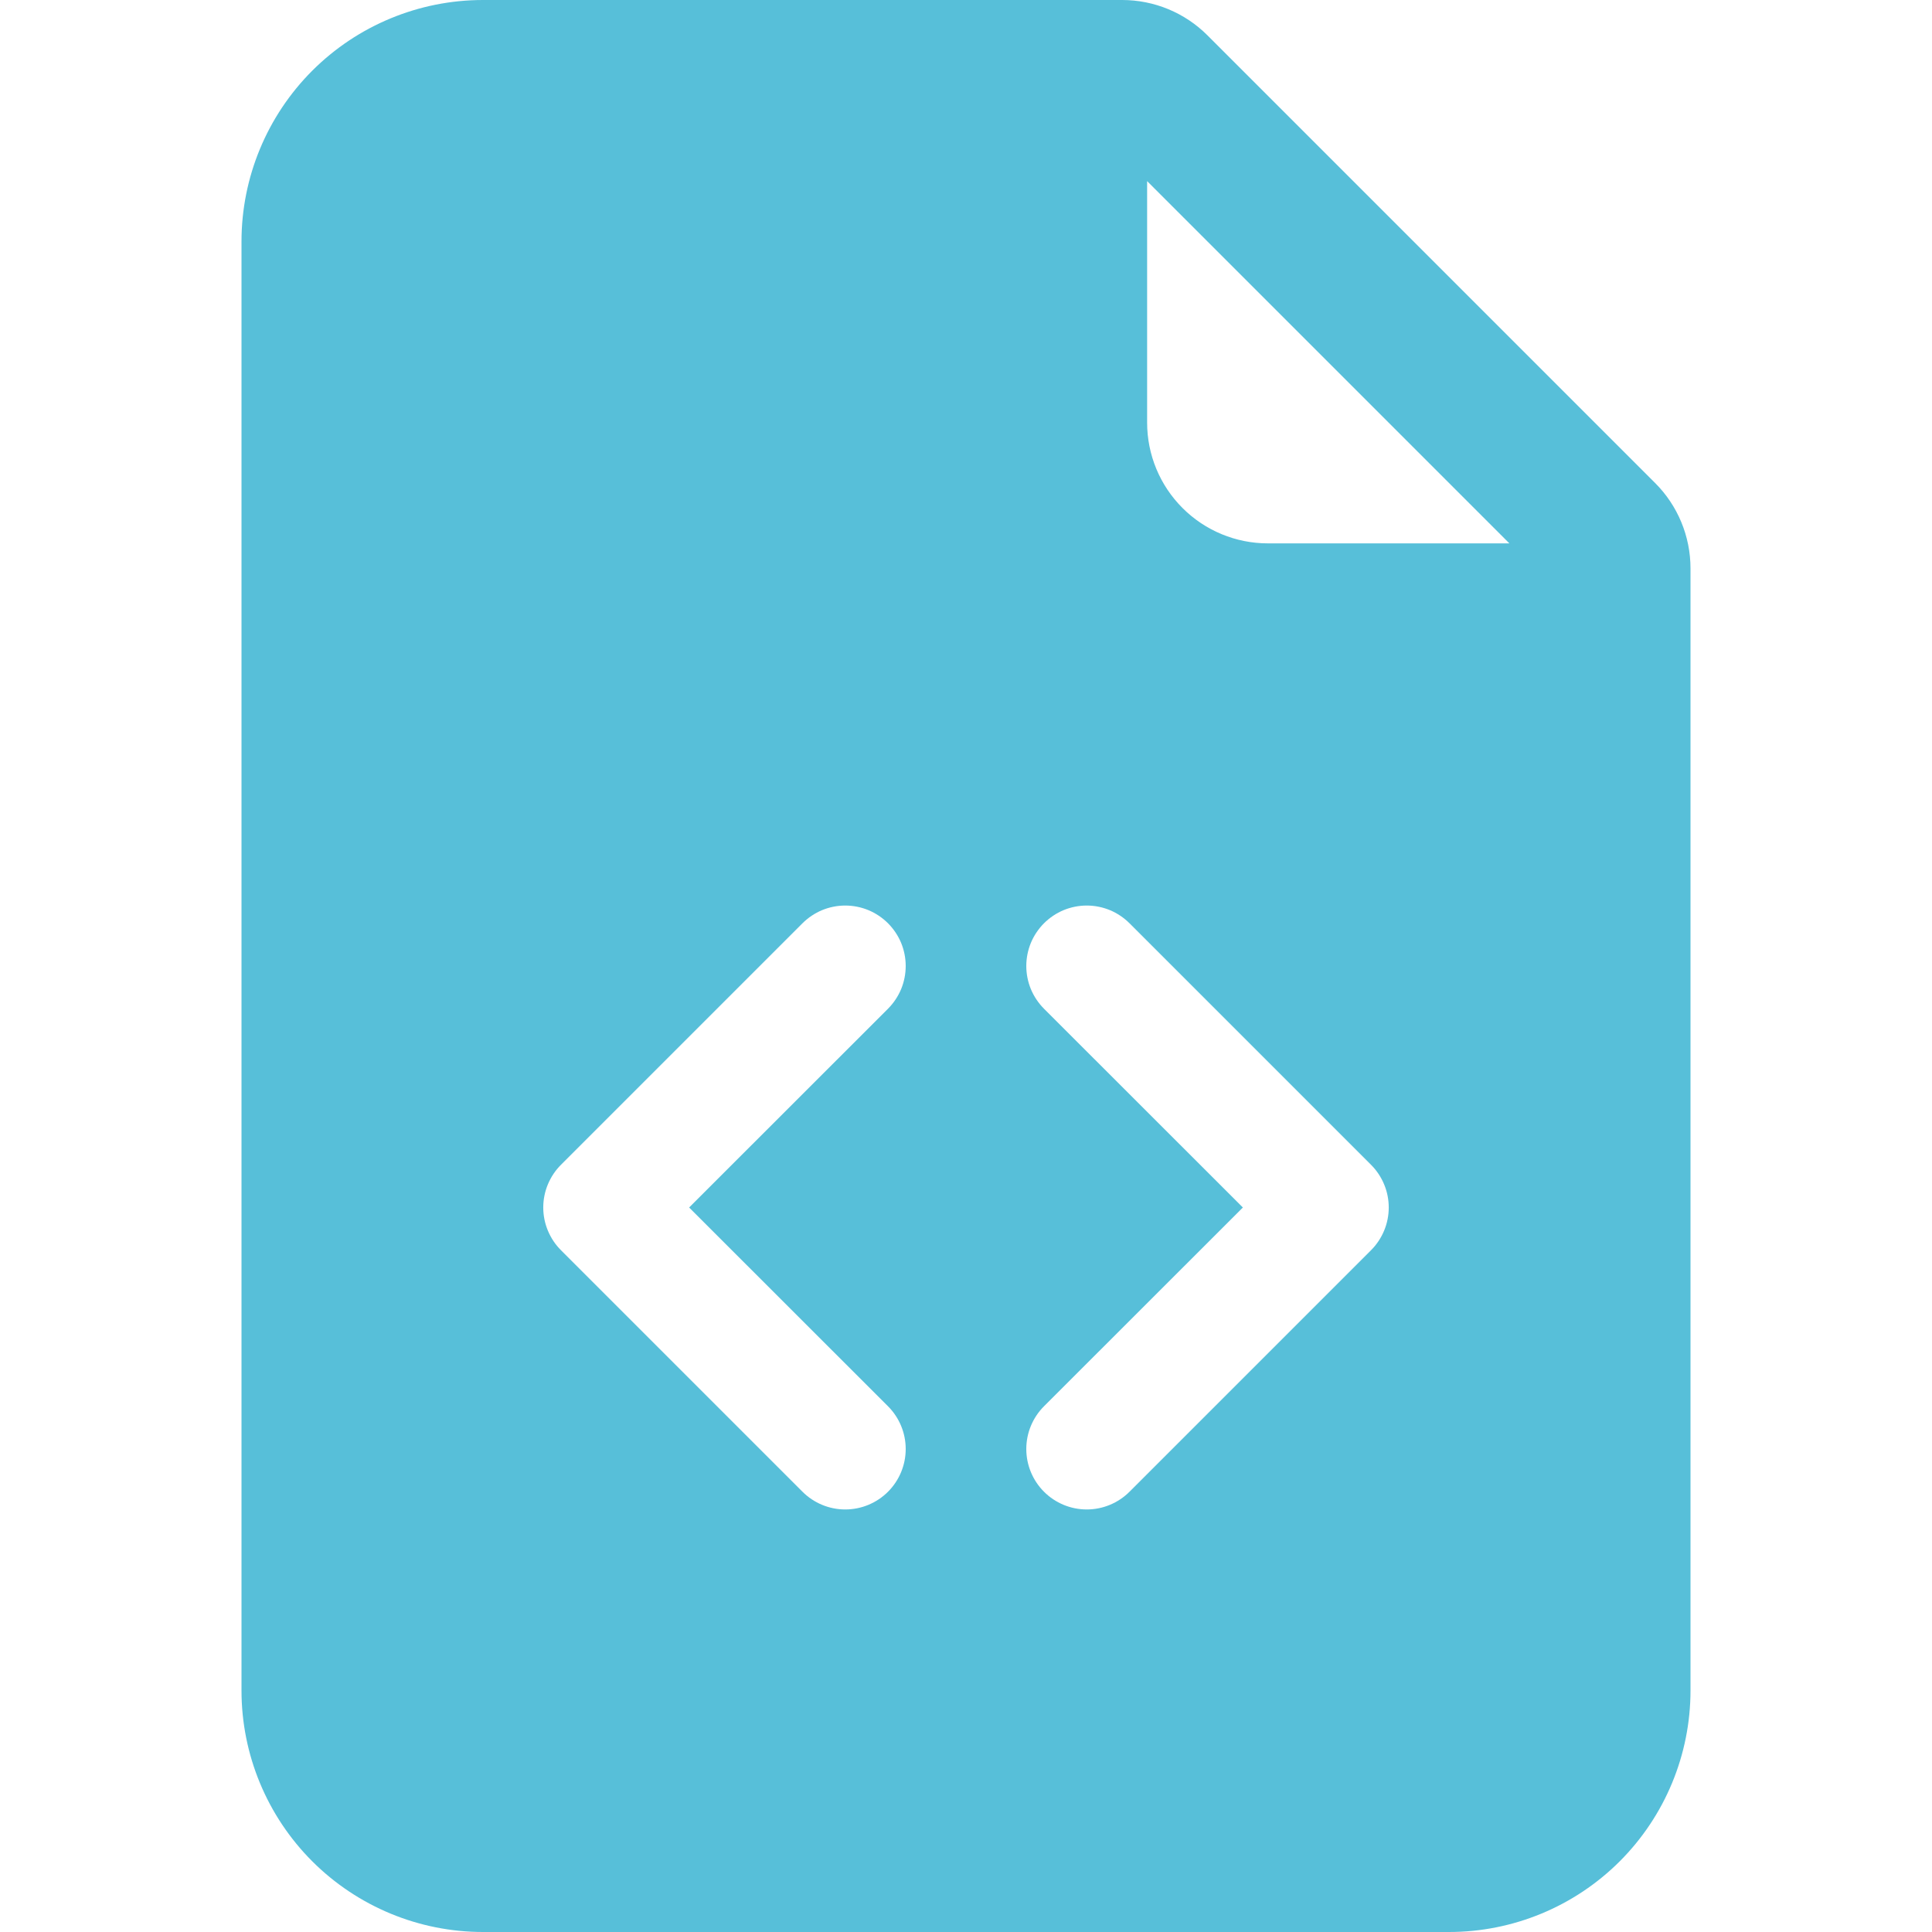<svg width="48" height="48" viewBox="0 0 48 48" fill="none" xmlns="http://www.w3.org/2000/svg">
<path d="M27.879 0H12C10.409 0 8.883 0.632 7.757 1.757C6.632 2.883 6 4.409 6 6V42C6 43.591 6.632 45.117 7.757 46.243C8.883 47.368 10.409 48 12 48H36C37.591 48 39.117 47.368 40.243 46.243C41.368 45.117 42 43.591 42 42V14.121C42 13.325 41.684 12.562 41.121 12L30 0.879C29.438 0.316 28.675 0 27.879 0V0ZM28.5 10.5V4.5L37.5 13.5H31.5C30.704 13.5 29.941 13.184 29.379 12.621C28.816 12.059 28.5 11.296 28.5 10.5ZM19.938 22.938C20.078 22.799 20.243 22.688 20.425 22.612C20.608 22.537 20.803 22.498 21 22.498C21.197 22.498 21.392 22.537 21.575 22.612C21.757 22.688 21.922 22.799 22.062 22.938C22.201 23.078 22.312 23.243 22.388 23.425C22.463 23.608 22.502 23.803 22.502 24C22.502 24.197 22.463 24.392 22.388 24.575C22.312 24.757 22.201 24.922 22.062 25.062L17.121 30L22.062 34.938C22.344 35.22 22.502 35.602 22.502 36C22.502 36.398 22.344 36.78 22.062 37.062C21.78 37.344 21.398 37.502 21 37.502C20.602 37.502 20.22 37.344 19.938 37.062L13.938 31.062C13.798 30.923 13.688 30.757 13.612 30.575C13.536 30.393 13.497 30.197 13.497 30C13.497 29.803 13.536 29.607 13.612 29.425C13.688 29.243 13.798 29.077 13.938 28.938L19.938 22.938ZM28.062 22.938L34.062 28.938C34.202 29.077 34.312 29.243 34.388 29.425C34.464 29.607 34.503 29.803 34.503 30C34.503 30.197 34.464 30.393 34.388 30.575C34.312 30.757 34.202 30.923 34.062 31.062L28.062 37.062C27.78 37.344 27.398 37.502 27 37.502C26.602 37.502 26.22 37.344 25.938 37.062C25.656 36.78 25.498 36.398 25.498 36C25.498 35.602 25.656 35.22 25.938 34.938L30.879 30L25.938 25.062C25.799 24.922 25.688 24.757 25.612 24.575C25.537 24.392 25.498 24.197 25.498 24C25.498 23.803 25.537 23.608 25.612 23.425C25.688 23.243 25.799 23.078 25.938 22.938C26.078 22.799 26.243 22.688 26.425 22.612C26.608 22.537 26.803 22.498 27 22.498C27.197 22.498 27.392 22.537 27.575 22.612C27.757 22.688 27.922 22.799 28.062 22.938Z" fill="#57BFD9"/>
</svg>
